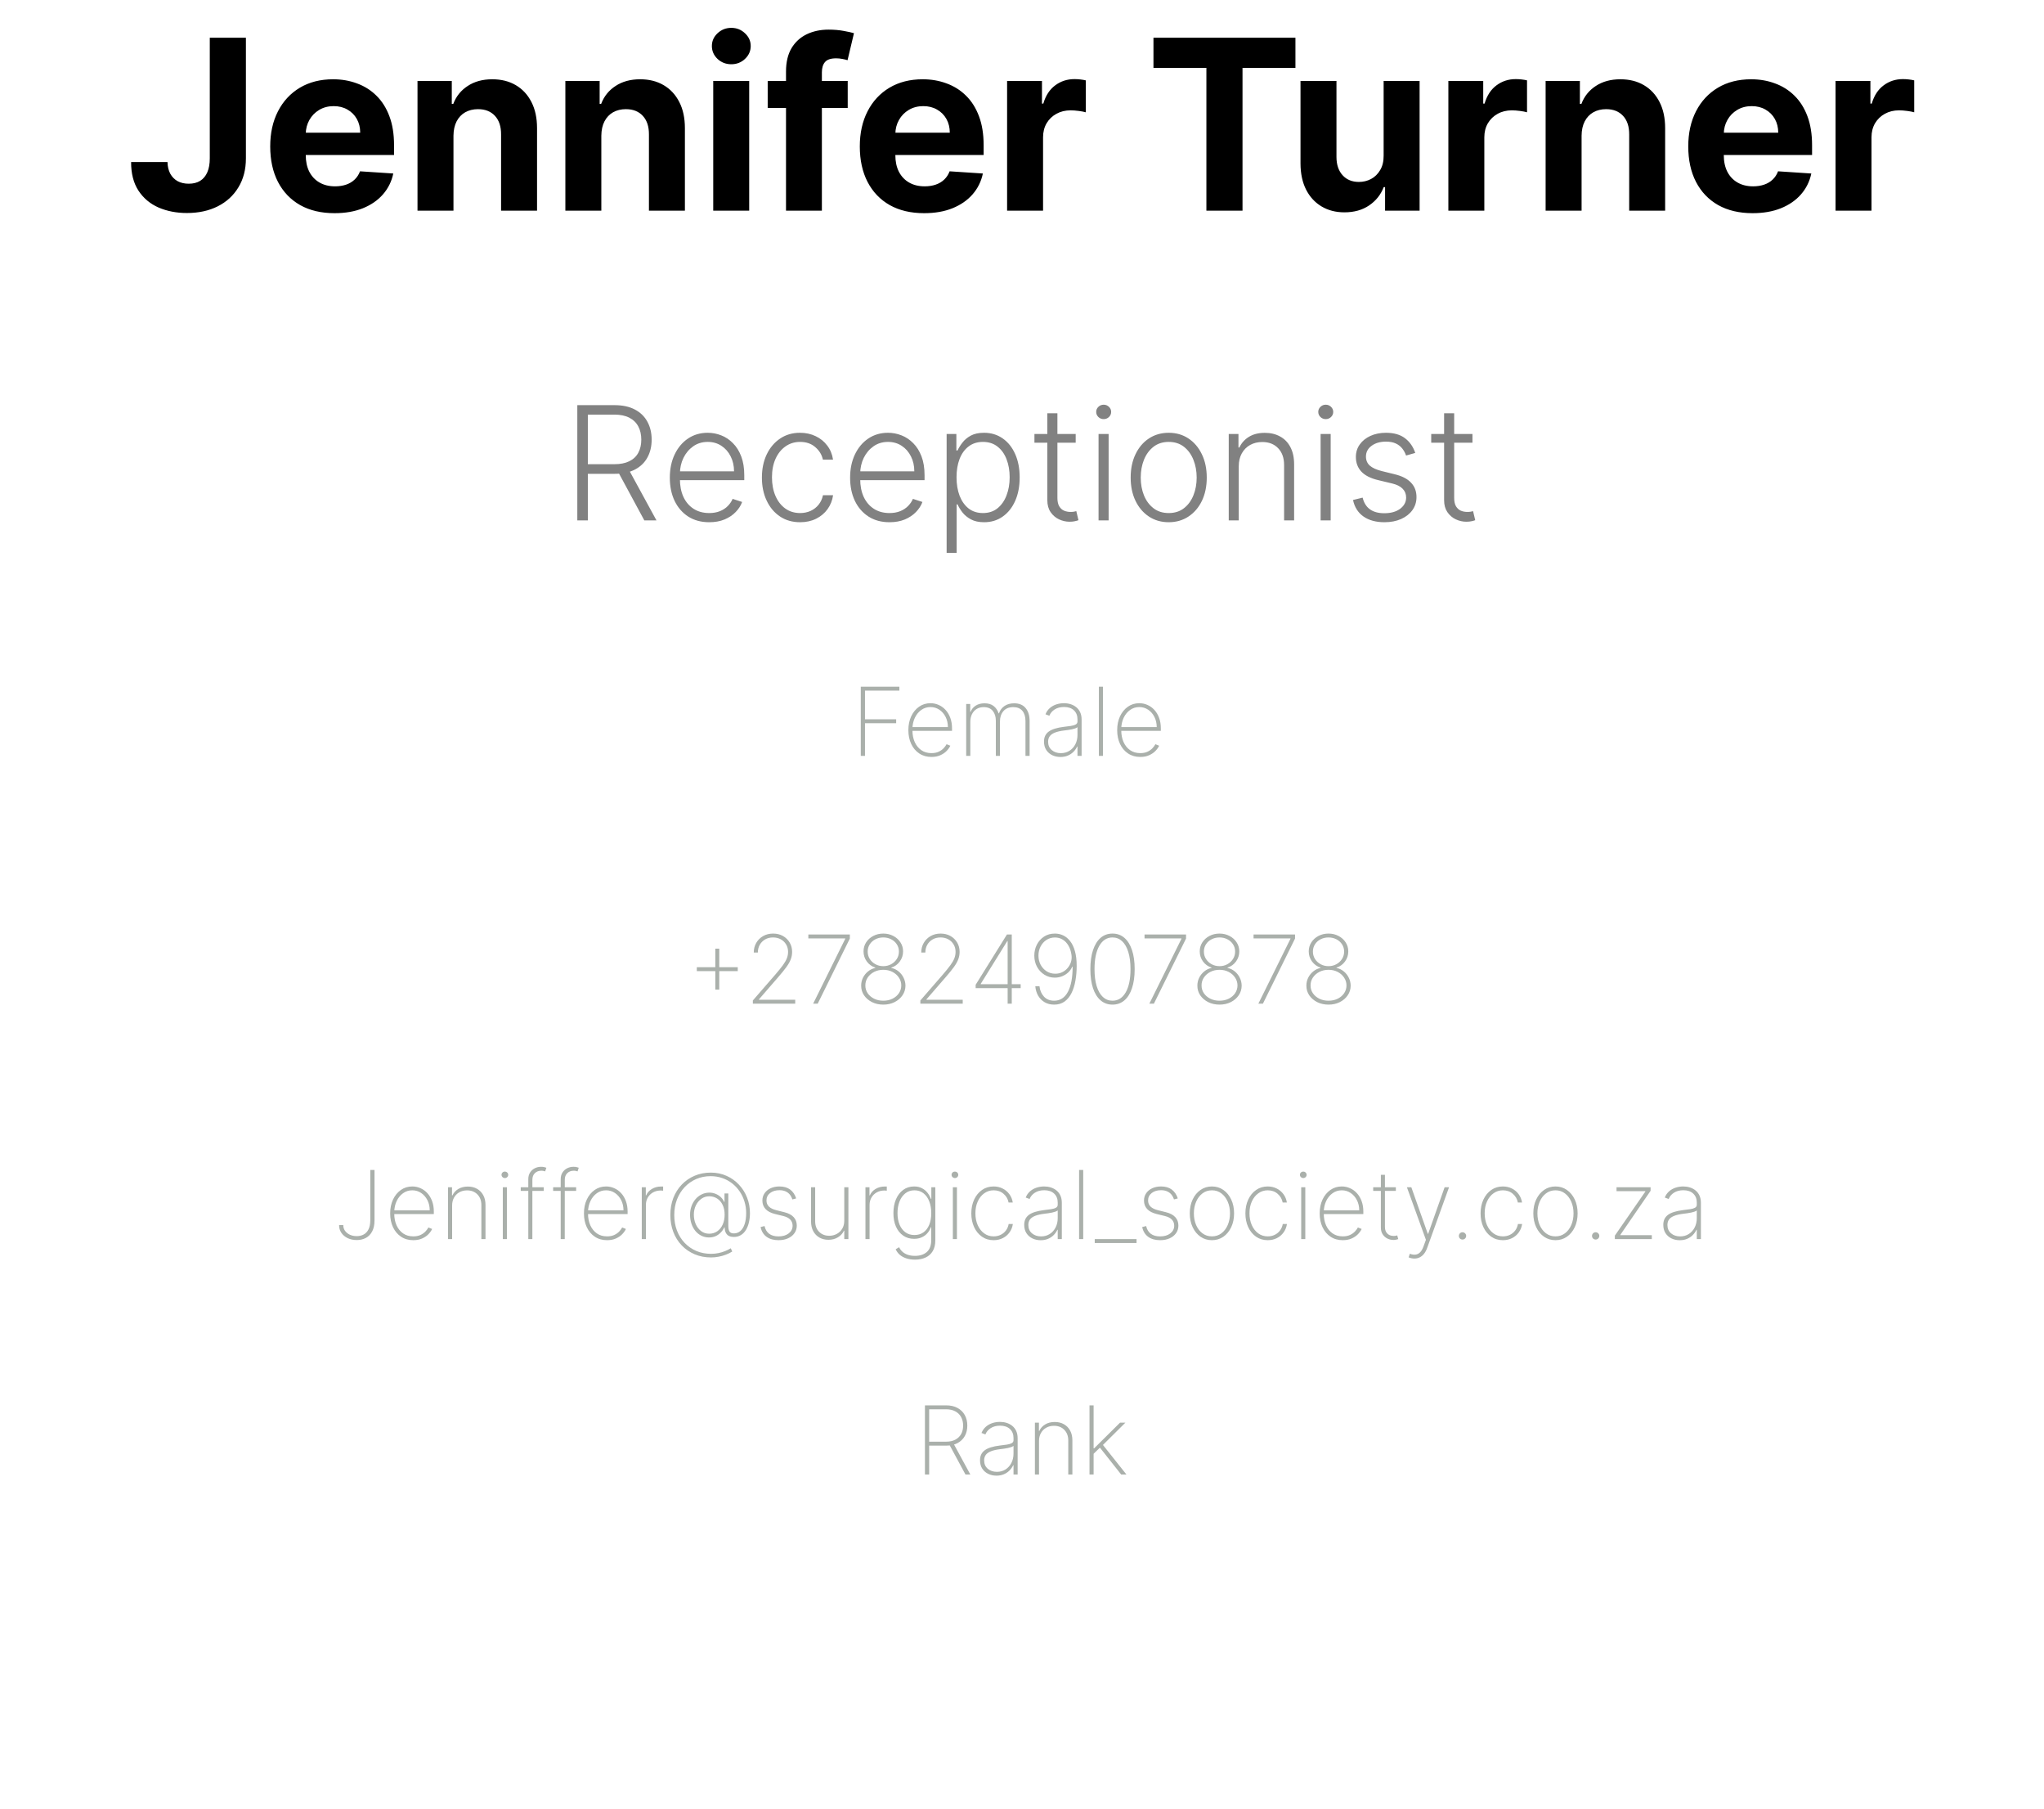<svg width="165" height="146" viewBox="0 0 165 146" fill="none" xmlns="http://www.w3.org/2000/svg">
<path d="M16.935 3.045H19.851V12.775C19.851 13.675 19.649 14.456 19.245 15.119C18.845 15.783 18.288 16.294 17.575 16.652C16.862 17.011 16.033 17.191 15.088 17.191C14.248 17.191 13.485 17.043 12.799 16.748C12.117 16.448 11.577 15.994 11.177 15.385C10.777 14.772 10.58 14.002 10.584 13.075H13.521C13.53 13.443 13.605 13.759 13.746 14.022C13.891 14.281 14.089 14.481 14.339 14.622C14.593 14.758 14.893 14.826 15.238 14.826C15.601 14.826 15.908 14.749 16.158 14.595C16.412 14.436 16.605 14.204 16.737 13.9C16.869 13.595 16.935 13.221 16.935 12.775V3.045ZM27.006 17.204C25.929 17.204 25.002 16.986 24.226 16.55C23.453 16.11 22.858 15.487 22.44 14.683C22.022 13.875 21.813 12.919 21.813 11.815C21.813 10.738 22.022 9.793 22.44 8.98C22.858 8.167 23.446 7.533 24.205 7.079C24.968 6.625 25.863 6.398 26.89 6.398C27.58 6.398 28.223 6.509 28.818 6.732C29.418 6.95 29.94 7.279 30.385 7.72C30.835 8.16 31.185 8.714 31.434 9.382C31.684 10.045 31.809 10.822 31.809 11.713V12.51H22.972V10.711H29.077C29.077 10.293 28.986 9.923 28.804 9.6C28.623 9.278 28.37 9.026 28.048 8.844C27.73 8.658 27.36 8.565 26.937 8.565C26.497 8.565 26.106 8.667 25.765 8.871C25.429 9.071 25.166 9.341 24.975 9.682C24.784 10.018 24.686 10.393 24.682 10.806V12.517C24.682 13.034 24.777 13.482 24.968 13.859C25.163 14.236 25.438 14.527 25.793 14.731C26.147 14.935 26.567 15.038 27.053 15.038C27.376 15.038 27.671 14.992 27.939 14.901C28.207 14.81 28.436 14.674 28.627 14.492C28.818 14.311 28.963 14.088 29.063 13.825L31.748 14.002C31.612 14.647 31.332 15.21 30.91 15.692C30.492 16.169 29.951 16.541 29.288 16.809C28.629 17.073 27.869 17.204 27.006 17.204ZM36.606 10.949V17H33.703V6.534H36.47V8.381H36.592C36.824 7.772 37.212 7.29 37.758 6.936C38.303 6.577 38.964 6.398 39.74 6.398C40.467 6.398 41.101 6.557 41.641 6.875C42.182 7.193 42.602 7.647 42.902 8.238C43.202 8.824 43.352 9.523 43.352 10.336V17H40.449V10.854C40.453 10.213 40.29 9.714 39.958 9.355C39.627 8.992 39.17 8.81 38.589 8.81C38.198 8.81 37.853 8.894 37.553 9.062C37.258 9.23 37.026 9.475 36.858 9.798C36.695 10.116 36.611 10.5 36.606 10.949ZM48.542 10.949V17H45.639V6.534H48.406V8.381H48.528C48.76 7.772 49.148 7.29 49.694 6.936C50.239 6.577 50.9 6.398 51.676 6.398C52.403 6.398 53.037 6.557 53.577 6.875C54.118 7.193 54.538 7.647 54.838 8.238C55.138 8.824 55.288 9.523 55.288 10.336V17H52.385V10.854C52.389 10.213 52.226 9.714 51.894 9.355C51.563 8.992 51.106 8.81 50.525 8.81C50.134 8.81 49.789 8.894 49.489 9.062C49.194 9.23 48.962 9.475 48.794 9.798C48.631 10.116 48.547 10.5 48.542 10.949ZM57.575 17V6.534H60.478V17H57.575ZM59.033 5.185C58.602 5.185 58.232 5.042 57.923 4.756C57.618 4.465 57.466 4.117 57.466 3.713C57.466 3.313 57.618 2.97 57.923 2.684C58.232 2.394 58.602 2.248 59.033 2.248C59.465 2.248 59.833 2.394 60.137 2.684C60.446 2.97 60.601 3.313 60.601 3.713C60.601 4.117 60.446 4.465 60.137 4.756C59.833 5.042 59.465 5.185 59.033 5.185ZM68.431 6.534V8.714H61.972V6.534H68.431ZM63.45 17V5.778C63.45 5.019 63.598 4.39 63.893 3.89C64.193 3.391 64.602 3.016 65.12 2.766C65.638 2.516 66.226 2.391 66.885 2.391C67.33 2.391 67.736 2.425 68.104 2.494C68.477 2.562 68.754 2.623 68.936 2.678L68.418 4.858C68.304 4.822 68.163 4.787 67.995 4.756C67.832 4.724 67.664 4.708 67.491 4.708C67.064 4.708 66.766 4.808 66.598 5.008C66.43 5.203 66.346 5.478 66.346 5.832V17H63.45ZM74.6 17.204C73.523 17.204 72.596 16.986 71.82 16.55C71.047 16.11 70.452 15.487 70.034 14.683C69.616 13.875 69.407 12.919 69.407 11.815C69.407 10.738 69.616 9.793 70.034 8.98C70.452 8.167 71.04 7.533 71.799 7.079C72.562 6.625 73.457 6.398 74.484 6.398C75.174 6.398 75.817 6.509 76.412 6.732C77.011 6.95 77.534 7.279 77.979 7.72C78.429 8.16 78.779 8.714 79.028 9.382C79.278 10.045 79.403 10.822 79.403 11.713V12.51H70.566V10.711H76.671C76.671 10.293 76.58 9.923 76.398 9.6C76.217 9.278 75.965 9.026 75.642 8.844C75.324 8.658 74.954 8.565 74.531 8.565C74.091 8.565 73.7 8.667 73.359 8.871C73.023 9.071 72.76 9.341 72.569 9.682C72.378 10.018 72.281 10.393 72.276 10.806V12.517C72.276 13.034 72.371 13.482 72.562 13.859C72.757 14.236 73.032 14.527 73.387 14.731C73.741 14.935 74.161 15.038 74.647 15.038C74.97 15.038 75.265 14.992 75.533 14.901C75.801 14.81 76.03 14.674 76.221 14.492C76.412 14.311 76.557 14.088 76.657 13.825L79.342 14.002C79.206 14.647 78.926 15.21 78.504 15.692C78.086 16.169 77.545 16.541 76.882 16.809C76.223 17.073 75.463 17.204 74.6 17.204ZM81.297 17V6.534H84.112V8.36H84.221C84.411 7.711 84.731 7.22 85.181 6.888C85.631 6.552 86.149 6.384 86.735 6.384C86.88 6.384 87.037 6.393 87.205 6.411C87.373 6.43 87.521 6.455 87.648 6.486V9.062C87.511 9.021 87.323 8.985 87.082 8.953C86.841 8.921 86.621 8.905 86.421 8.905C85.994 8.905 85.613 8.998 85.277 9.185C84.945 9.366 84.681 9.621 84.486 9.948C84.295 10.275 84.2 10.652 84.2 11.079V17H81.297ZM93.112 5.478V3.045H104.573V5.478H100.301V17H97.385V5.478H93.112ZM111.693 12.544V6.534H114.596V17H111.809V15.099H111.7C111.464 15.712 111.071 16.205 110.522 16.578C109.976 16.95 109.311 17.136 108.525 17.136C107.826 17.136 107.21 16.977 106.679 16.659C106.147 16.341 105.731 15.889 105.432 15.303C105.136 14.717 104.986 14.016 104.982 13.198V6.534H107.885V12.68C107.889 13.298 108.055 13.786 108.382 14.145C108.709 14.504 109.147 14.683 109.697 14.683C110.047 14.683 110.374 14.604 110.678 14.445C110.983 14.281 111.228 14.041 111.414 13.723C111.605 13.405 111.698 13.012 111.693 12.544ZM116.918 17V6.534H119.732V8.36H119.841C120.032 7.711 120.352 7.22 120.802 6.888C121.251 6.552 121.769 6.384 122.355 6.384C122.501 6.384 122.657 6.393 122.825 6.411C122.994 6.43 123.141 6.455 123.268 6.486V9.062C123.132 9.021 122.944 8.985 122.703 8.953C122.462 8.921 122.242 8.905 122.042 8.905C121.615 8.905 121.233 8.998 120.897 9.185C120.566 9.366 120.302 9.621 120.107 9.948C119.916 10.275 119.821 10.652 119.821 11.079V17H116.918ZM127.672 10.949V17H124.769V6.534H127.535V8.381H127.658C127.89 7.772 128.278 7.29 128.823 6.936C129.368 6.577 130.029 6.398 130.806 6.398C131.533 6.398 132.167 6.557 132.707 6.875C133.248 7.193 133.668 7.647 133.968 8.238C134.267 8.824 134.417 9.523 134.417 10.336V17H131.515V10.854C131.519 10.213 131.356 9.714 131.024 9.355C130.692 8.992 130.236 8.81 129.655 8.81C129.264 8.81 128.919 8.894 128.619 9.062C128.324 9.23 128.092 9.475 127.924 9.798C127.76 10.116 127.676 10.5 127.672 10.949ZM141.475 17.204C140.398 17.204 139.471 16.986 138.695 16.55C137.922 16.11 137.327 15.487 136.909 14.683C136.492 13.875 136.283 12.919 136.283 11.815C136.283 10.738 136.492 9.793 136.909 8.98C137.327 8.167 137.916 7.533 138.674 7.079C139.437 6.625 140.332 6.398 141.359 6.398C142.049 6.398 142.692 6.509 143.287 6.732C143.887 6.95 144.409 7.279 144.854 7.72C145.304 8.16 145.654 8.714 145.904 9.382C146.153 10.045 146.278 10.822 146.278 11.713V12.51H137.441V10.711H143.546C143.546 10.293 143.455 9.923 143.273 9.6C143.092 9.278 142.84 9.026 142.517 8.844C142.199 8.658 141.829 8.565 141.407 8.565C140.966 8.565 140.575 8.667 140.235 8.871C139.898 9.071 139.635 9.341 139.444 9.682C139.253 10.018 139.156 10.393 139.151 10.806V12.517C139.151 13.034 139.247 13.482 139.437 13.859C139.633 14.236 139.907 14.527 140.262 14.731C140.616 14.935 141.036 15.038 141.522 15.038C141.845 15.038 142.14 14.992 142.408 14.901C142.676 14.81 142.906 14.674 143.096 14.492C143.287 14.311 143.432 14.088 143.532 13.825L146.217 14.002C146.081 14.647 145.801 15.21 145.379 15.692C144.961 16.169 144.42 16.541 143.757 16.809C143.099 17.073 142.338 17.204 141.475 17.204ZM148.173 17V6.534H150.987V8.36H151.096C151.286 7.711 151.607 7.22 152.056 6.888C152.506 6.552 153.024 6.384 153.61 6.384C153.755 6.384 153.912 6.393 154.08 6.411C154.248 6.43 154.396 6.455 154.523 6.486V9.062C154.387 9.021 154.198 8.985 153.957 8.953C153.717 8.921 153.496 8.905 153.296 8.905C152.869 8.905 152.488 8.998 152.152 9.185C151.82 9.366 151.557 9.621 151.361 9.948C151.171 10.275 151.075 10.652 151.075 11.079V17H148.173Z" fill="black"/>
<path d="M46.603 42V32.697H49.606C50.266 32.697 50.817 32.817 51.26 33.056C51.705 33.292 52.039 33.621 52.264 34.041C52.491 34.459 52.604 34.939 52.604 35.481C52.604 36.024 52.491 36.502 52.264 36.917C52.039 37.332 51.706 37.656 51.264 37.889C50.822 38.122 50.274 38.239 49.62 38.239H47.062V37.462H49.597C50.081 37.462 50.484 37.382 50.805 37.221C51.129 37.061 51.37 36.832 51.528 36.535C51.688 36.239 51.768 35.887 51.768 35.481C51.768 35.076 51.688 34.721 51.528 34.419C51.367 34.113 51.125 33.877 50.801 33.71C50.48 33.543 50.074 33.46 49.583 33.46H47.453V42H46.603ZM50.705 37.803L52.995 42H52.014L49.747 37.803H50.705ZM57.251 42.145C56.6 42.145 56.037 41.994 55.561 41.691C55.086 41.385 54.718 40.963 54.458 40.424C54.2 39.882 54.071 39.258 54.071 38.552C54.071 37.85 54.2 37.226 54.458 36.681C54.718 36.133 55.077 35.704 55.534 35.395C55.994 35.083 56.526 34.927 57.129 34.927C57.507 34.927 57.872 34.997 58.223 35.136C58.575 35.273 58.889 35.483 59.168 35.768C59.45 36.049 59.672 36.405 59.836 36.835C59.999 37.262 60.081 37.768 60.081 38.352V38.752H54.63V38.039H59.254C59.254 37.591 59.163 37.188 58.982 36.831C58.803 36.47 58.553 36.186 58.232 35.977C57.914 35.768 57.546 35.663 57.129 35.663C56.686 35.663 56.297 35.781 55.961 36.017C55.625 36.254 55.361 36.566 55.171 36.953C54.983 37.341 54.888 37.765 54.885 38.225V38.652C54.885 39.206 54.98 39.691 55.171 40.106C55.364 40.518 55.639 40.837 55.993 41.064C56.347 41.291 56.767 41.405 57.251 41.405C57.581 41.405 57.87 41.353 58.119 41.251C58.37 41.148 58.581 41.01 58.75 40.837C58.923 40.661 59.053 40.469 59.141 40.26L59.908 40.51C59.803 40.804 59.628 41.075 59.386 41.323C59.147 41.572 58.847 41.771 58.487 41.923C58.129 42.071 57.718 42.145 57.251 42.145ZM64.588 42.145C63.965 42.145 63.421 41.989 62.958 41.678C62.497 41.366 62.14 40.939 61.886 40.397C61.631 39.854 61.504 39.237 61.504 38.543C61.504 37.844 61.633 37.221 61.89 36.676C62.151 36.131 62.511 35.704 62.971 35.395C63.432 35.083 63.966 34.927 64.575 34.927C65.041 34.927 65.464 35.018 65.842 35.2C66.221 35.379 66.533 35.631 66.778 35.959C67.026 36.282 67.182 36.661 67.246 37.094H66.428C66.343 36.7 66.139 36.364 65.815 36.086C65.494 35.804 65.085 35.663 64.588 35.663C64.143 35.663 63.749 35.784 63.407 36.027C63.065 36.266 62.797 36.6 62.603 37.031C62.413 37.458 62.317 37.953 62.317 38.516C62.317 39.082 62.411 39.583 62.599 40.02C62.786 40.453 63.05 40.792 63.389 41.037C63.731 41.282 64.131 41.405 64.588 41.405C64.897 41.405 65.179 41.347 65.433 41.232C65.691 41.114 65.906 40.948 66.078 40.733C66.254 40.518 66.372 40.262 66.433 39.965H67.25C67.19 40.386 67.04 40.761 66.801 41.092C66.564 41.419 66.257 41.676 65.878 41.864C65.503 42.051 65.073 42.145 64.588 42.145ZM71.804 42.145C71.153 42.145 70.59 41.994 70.114 41.691C69.639 41.385 69.271 40.963 69.01 40.424C68.753 39.882 68.624 39.258 68.624 38.552C68.624 37.85 68.753 37.226 69.01 36.681C69.271 36.133 69.63 35.704 70.087 35.395C70.547 35.083 71.079 34.927 71.681 34.927C72.06 34.927 72.425 34.997 72.776 35.136C73.127 35.273 73.442 35.483 73.721 35.768C74.003 36.049 74.225 36.405 74.389 36.835C74.552 37.262 74.634 37.768 74.634 38.352V38.752H69.183V38.039H73.807C73.807 37.591 73.716 37.188 73.535 36.831C73.356 36.47 73.106 36.186 72.785 35.977C72.467 35.768 72.099 35.663 71.681 35.663C71.239 35.663 70.85 35.781 70.514 36.017C70.178 36.254 69.915 36.566 69.724 36.953C69.536 37.341 69.441 37.765 69.438 38.225V38.652C69.438 39.206 69.533 39.691 69.724 40.106C69.918 40.518 70.192 40.837 70.546 41.064C70.9 41.291 71.32 41.405 71.804 41.405C72.134 41.405 72.423 41.353 72.672 41.251C72.923 41.148 73.134 41.01 73.303 40.837C73.476 40.661 73.606 40.469 73.694 40.26L74.462 40.51C74.356 40.804 74.181 41.075 73.939 41.323C73.7 41.572 73.4 41.771 73.04 41.923C72.682 42.071 72.27 42.145 71.804 42.145ZM76.416 44.617V35.023H77.202V36.354H77.297C77.394 36.145 77.527 35.931 77.697 35.713C77.867 35.492 78.091 35.306 78.369 35.154C78.651 35.003 79.005 34.927 79.432 34.927C80.007 34.927 80.51 35.079 80.94 35.382C81.373 35.681 81.709 36.102 81.949 36.644C82.191 37.183 82.312 37.812 82.312 38.529C82.312 39.25 82.191 39.882 81.949 40.424C81.709 40.966 81.373 41.388 80.94 41.691C80.51 41.994 80.01 42.145 79.441 42.145C79.02 42.145 78.668 42.07 78.383 41.918C78.101 41.767 77.873 41.581 77.697 41.359C77.524 41.135 77.391 40.917 77.297 40.705H77.225V44.617H76.416ZM77.215 38.516C77.215 39.079 77.299 39.579 77.465 40.015C77.635 40.448 77.877 40.789 78.192 41.037C78.51 41.282 78.895 41.405 79.346 41.405C79.809 41.405 80.2 41.278 80.518 41.023C80.839 40.766 81.083 40.419 81.249 39.983C81.419 39.547 81.504 39.058 81.504 38.516C81.504 37.98 81.42 37.497 81.254 37.067C81.09 36.637 80.848 36.296 80.527 36.045C80.206 35.79 79.812 35.663 79.346 35.663C78.892 35.663 78.505 35.786 78.188 36.031C77.87 36.273 77.627 36.61 77.461 37.04C77.297 37.467 77.215 37.959 77.215 38.516ZM86.834 35.023V35.727H83.504V35.023H86.834ZM84.545 33.351H85.358V40.178C85.358 40.469 85.408 40.698 85.508 40.864C85.608 41.028 85.738 41.145 85.898 41.214C86.059 41.281 86.23 41.314 86.412 41.314C86.518 41.314 86.609 41.308 86.684 41.296C86.76 41.281 86.826 41.266 86.884 41.251L87.057 41.982C86.978 42.012 86.881 42.039 86.766 42.064C86.651 42.091 86.509 42.105 86.339 42.105C86.042 42.105 85.756 42.039 85.48 41.909C85.208 41.779 84.984 41.585 84.808 41.328C84.632 41.07 84.545 40.751 84.545 40.369V33.351ZM88.68 42V35.023H89.493V42H88.68ZM89.093 33.824C88.926 33.824 88.784 33.767 88.666 33.655C88.548 33.54 88.489 33.403 88.489 33.242C88.489 33.082 88.548 32.945 88.666 32.833C88.784 32.718 88.926 32.661 89.093 32.661C89.259 32.661 89.402 32.718 89.52 32.833C89.638 32.945 89.697 33.082 89.697 33.242C89.697 33.403 89.638 33.54 89.52 33.655C89.402 33.767 89.259 33.824 89.093 33.824ZM94.343 42.145C93.74 42.145 93.207 41.992 92.744 41.687C92.284 41.381 91.923 40.958 91.663 40.419C91.402 39.877 91.272 39.252 91.272 38.543C91.272 37.828 91.402 37.2 91.663 36.658C91.923 36.113 92.284 35.689 92.744 35.386C93.207 35.08 93.74 34.927 94.343 34.927C94.945 34.927 95.477 35.08 95.937 35.386C96.398 35.692 96.758 36.116 97.018 36.658C97.282 37.2 97.414 37.828 97.414 38.543C97.414 39.252 97.283 39.877 97.023 40.419C96.763 40.958 96.401 41.381 95.937 41.687C95.477 41.992 94.945 42.145 94.343 42.145ZM94.343 41.405C94.827 41.405 95.238 41.275 95.574 41.014C95.91 40.754 96.164 40.407 96.337 39.974C96.513 39.541 96.6 39.064 96.6 38.543C96.6 38.022 96.513 37.544 96.337 37.108C96.164 36.672 95.91 36.322 95.574 36.058C95.238 35.795 94.827 35.663 94.343 35.663C93.861 35.663 93.451 35.795 93.112 36.058C92.776 36.322 92.52 36.672 92.344 37.108C92.171 37.544 92.085 38.022 92.085 38.543C92.085 39.064 92.171 39.541 92.344 39.974C92.52 40.407 92.776 40.754 93.112 41.014C93.448 41.275 93.858 41.405 94.343 41.405ZM99.997 37.639V42H99.189V35.023H99.974V36.117H100.047C100.211 35.76 100.465 35.474 100.81 35.259C101.158 35.041 101.589 34.932 102.1 34.932C102.57 34.932 102.982 35.03 103.336 35.227C103.693 35.421 103.97 35.707 104.167 36.086C104.367 36.464 104.467 36.929 104.467 37.48V42H103.658V37.53C103.658 36.958 103.498 36.505 103.177 36.172C102.859 35.839 102.432 35.672 101.896 35.672C101.529 35.672 101.204 35.751 100.919 35.908C100.635 36.066 100.409 36.293 100.242 36.59C100.079 36.884 99.997 37.233 99.997 37.639ZM106.605 42V35.023H107.418V42H106.605ZM107.019 33.824C106.852 33.824 106.71 33.767 106.592 33.655C106.474 33.54 106.415 33.403 106.415 33.242C106.415 33.082 106.474 32.945 106.592 32.833C106.71 32.718 106.852 32.661 107.019 32.661C107.185 32.661 107.328 32.718 107.446 32.833C107.564 32.945 107.623 33.082 107.623 33.242C107.623 33.403 107.564 33.54 107.446 33.655C107.328 33.767 107.185 33.824 107.019 33.824ZM114.245 36.553L113.504 36.763C113.432 36.553 113.329 36.364 113.195 36.195C113.062 36.025 112.888 35.89 112.673 35.79C112.461 35.691 112.198 35.641 111.883 35.641C111.41 35.641 111.023 35.753 110.72 35.977C110.417 36.201 110.265 36.49 110.265 36.844C110.265 37.144 110.368 37.388 110.574 37.576C110.783 37.76 111.104 37.907 111.537 38.016L112.591 38.275C113.176 38.417 113.613 38.643 113.904 38.952C114.198 39.261 114.345 39.648 114.345 40.115C114.345 40.508 114.236 40.858 114.018 41.164C113.799 41.47 113.495 41.711 113.104 41.886C112.717 42.059 112.267 42.145 111.755 42.145C111.074 42.145 110.512 41.992 110.07 41.687C109.628 41.378 109.345 40.932 109.221 40.351L109.997 40.16C110.097 40.575 110.293 40.889 110.583 41.101C110.877 41.313 111.263 41.419 111.742 41.419C112.278 41.419 112.706 41.299 113.027 41.06C113.348 40.817 113.509 40.515 113.509 40.151C113.509 39.87 113.415 39.633 113.227 39.443C113.039 39.249 112.755 39.106 112.373 39.016L111.233 38.743C110.627 38.598 110.179 38.367 109.888 38.053C109.598 37.738 109.452 37.347 109.452 36.881C109.452 36.496 109.557 36.158 109.766 35.868C109.975 35.574 110.262 35.344 110.629 35.177C110.995 35.011 111.413 34.927 111.883 34.927C112.522 34.927 113.032 35.073 113.413 35.363C113.798 35.651 114.075 36.048 114.245 36.553ZM118.863 35.023V35.727H115.534V35.023H118.863ZM116.574 33.351H117.387V40.178C117.387 40.469 117.437 40.698 117.537 40.864C117.637 41.028 117.767 41.145 117.927 41.214C118.088 41.281 118.259 41.314 118.441 41.314C118.547 41.314 118.638 41.308 118.713 41.296C118.789 41.281 118.856 41.266 118.913 41.251L119.086 41.982C119.007 42.012 118.91 42.039 118.795 42.064C118.68 42.091 118.538 42.105 118.368 42.105C118.071 42.105 117.785 42.039 117.51 41.909C117.237 41.779 117.013 41.585 116.837 41.328C116.662 41.07 116.574 40.751 116.574 40.369V33.351Z" fill="#818181"/>
<path d="M69.486 61V55.418H72.601V55.734H69.826V58.048H72.342V58.364H69.826V61H69.486ZM75.191 61.087C74.813 61.087 74.484 60.994 74.204 60.806C73.924 60.619 73.708 60.363 73.556 60.038C73.403 59.713 73.327 59.342 73.327 58.926C73.327 58.508 73.403 58.136 73.556 57.808C73.71 57.481 73.922 57.223 74.191 57.034C74.46 56.845 74.767 56.751 75.112 56.751C75.346 56.751 75.568 56.798 75.777 56.893C75.988 56.985 76.173 57.12 76.333 57.296C76.495 57.472 76.621 57.685 76.712 57.934C76.804 58.183 76.851 58.463 76.851 58.773V58.98H73.537V58.678H76.518C76.518 58.374 76.456 58.101 76.333 57.858C76.209 57.614 76.041 57.42 75.829 57.277C75.616 57.133 75.377 57.062 75.112 57.062C74.834 57.062 74.586 57.14 74.368 57.296C74.152 57.45 73.98 57.659 73.853 57.923C73.727 58.186 73.662 58.481 73.656 58.806V58.942C73.656 59.291 73.717 59.605 73.839 59.883C73.963 60.159 74.139 60.378 74.368 60.539C74.597 60.699 74.871 60.779 75.191 60.779C75.42 60.779 75.615 60.741 75.777 60.665C75.94 60.587 76.074 60.492 76.177 60.381C76.281 60.27 76.359 60.163 76.412 60.06L76.715 60.182C76.651 60.322 76.552 60.462 76.417 60.602C76.285 60.74 76.116 60.855 75.91 60.948C75.707 61.041 75.467 61.087 75.191 61.087ZM77.995 61V56.814H78.32V57.446H78.353C78.432 57.235 78.57 57.068 78.767 56.944C78.963 56.821 79.199 56.759 79.475 56.759C79.779 56.759 80.023 56.832 80.209 56.977C80.396 57.123 80.53 57.32 80.612 57.569H80.642C80.724 57.323 80.87 57.127 81.081 56.98C81.293 56.833 81.555 56.759 81.866 56.759C82.271 56.759 82.58 56.887 82.792 57.143C83.007 57.398 83.114 57.747 83.114 58.19V61H82.781V58.19C82.781 57.841 82.698 57.567 82.531 57.367C82.364 57.167 82.118 57.067 81.795 57.067C81.45 57.067 81.184 57.175 80.999 57.391C80.814 57.608 80.721 57.883 80.721 58.217V61H80.388V58.168C80.388 57.843 80.307 57.579 80.143 57.375C79.98 57.17 79.734 57.067 79.407 57.067C79.186 57.067 78.994 57.118 78.832 57.22C78.672 57.322 78.548 57.461 78.459 57.639C78.372 57.818 78.328 58.022 78.328 58.253V61H77.995ZM85.603 61.09C85.361 61.09 85.14 61.042 84.938 60.946C84.738 60.849 84.577 60.708 84.456 60.523C84.336 60.338 84.276 60.112 84.276 59.847C84.276 59.673 84.307 59.519 84.368 59.386C84.43 59.254 84.525 59.139 84.654 59.043C84.784 58.947 84.949 58.868 85.15 58.806C85.352 58.742 85.593 58.693 85.873 58.659C86.085 58.633 86.275 58.609 86.442 58.585C86.61 58.56 86.74 58.521 86.835 58.468C86.931 58.415 86.979 58.335 86.979 58.228V58.054C86.979 57.748 86.883 57.506 86.691 57.326C86.498 57.146 86.233 57.056 85.895 57.056C85.595 57.056 85.342 57.123 85.137 57.255C84.933 57.386 84.791 57.555 84.709 57.762L84.396 57.645C84.475 57.445 84.591 57.279 84.742 57.146C84.894 57.014 85.069 56.914 85.265 56.849C85.463 56.784 85.67 56.751 85.886 56.751C86.074 56.751 86.252 56.777 86.421 56.83C86.591 56.883 86.743 56.963 86.876 57.07C87.01 57.177 87.117 57.314 87.195 57.481C87.273 57.647 87.312 57.845 87.312 58.075V61H86.979V60.245H86.955C86.882 60.401 86.782 60.544 86.655 60.673C86.53 60.8 86.378 60.902 86.2 60.978C86.024 61.053 85.825 61.09 85.603 61.09ZM85.636 60.782C85.897 60.782 86.129 60.718 86.331 60.591C86.534 60.462 86.693 60.286 86.808 60.062C86.922 59.839 86.979 59.586 86.979 59.302V58.686C86.938 58.722 86.877 58.755 86.797 58.784C86.719 58.811 86.63 58.836 86.53 58.858C86.431 58.878 86.328 58.896 86.219 58.912C86.112 58.927 86.007 58.94 85.906 58.953C85.6 58.989 85.351 59.046 85.159 59.122C84.968 59.197 84.828 59.295 84.739 59.416C84.652 59.538 84.608 59.685 84.608 59.858C84.608 60.143 84.706 60.369 84.903 60.534C85.099 60.699 85.343 60.782 85.636 60.782ZM89.038 55.418V61H88.706V55.418H89.038ZM92.047 61.087C91.669 61.087 91.341 60.994 91.061 60.806C90.781 60.619 90.565 60.363 90.412 60.038C90.26 59.713 90.183 59.342 90.183 58.926C90.183 58.508 90.26 58.136 90.412 57.808C90.567 57.481 90.778 57.223 91.047 57.034C91.316 56.845 91.623 56.751 91.968 56.751C92.203 56.751 92.424 56.798 92.633 56.893C92.844 56.985 93.029 57.12 93.189 57.296C93.351 57.472 93.477 57.685 93.568 57.934C93.661 58.183 93.707 58.463 93.707 58.773V58.98H90.393V58.678H93.375C93.375 58.374 93.313 58.101 93.189 57.858C93.066 57.614 92.898 57.42 92.685 57.277C92.473 57.133 92.234 57.062 91.968 57.062C91.69 57.062 91.442 57.14 91.224 57.296C91.008 57.45 90.836 57.659 90.709 57.923C90.584 58.186 90.518 58.481 90.513 58.806V58.942C90.513 59.291 90.574 59.605 90.696 59.883C90.819 60.159 90.995 60.378 91.224 60.539C91.453 60.699 91.728 60.779 92.047 60.779C92.276 60.779 92.472 60.741 92.633 60.665C92.797 60.587 92.93 60.492 93.034 60.381C93.138 60.27 93.216 60.163 93.268 60.06L93.571 60.182C93.507 60.322 93.408 60.462 93.274 60.602C93.141 60.74 92.972 60.855 92.767 60.948C92.563 61.041 92.324 61.087 92.047 61.087ZM57.743 79.866V76.56H58.062V79.866H57.743ZM56.249 78.373V78.054H59.555V78.373H56.249ZM60.773 81V80.741L62.58 78.659C62.838 78.361 63.043 78.108 63.194 77.901C63.344 77.694 63.453 77.507 63.518 77.34C63.583 77.172 63.616 76.998 63.616 76.816C63.616 76.589 63.562 76.388 63.455 76.214C63.35 76.038 63.205 75.901 63.022 75.802C62.84 75.704 62.633 75.655 62.401 75.655C62.157 75.655 61.944 75.709 61.76 75.816C61.577 75.923 61.433 76.069 61.329 76.252C61.228 76.436 61.177 76.642 61.177 76.871H60.847C60.847 76.582 60.914 76.322 61.049 76.091C61.183 75.861 61.367 75.678 61.602 75.544C61.838 75.409 62.107 75.342 62.409 75.342C62.705 75.342 62.968 75.406 63.199 75.535C63.43 75.664 63.611 75.841 63.744 76.064C63.877 76.286 63.943 76.537 63.943 76.816C63.943 77.022 63.908 77.22 63.837 77.41C63.768 77.6 63.649 77.811 63.48 78.046C63.311 78.278 63.077 78.565 62.779 78.907L61.264 80.654V80.684H64.194V81H60.773ZM65.64 81L68.232 75.764V75.734H65.253V75.418H68.602V75.745L66.008 81H65.64ZM71.305 81.076C70.967 81.076 70.663 81.009 70.392 80.875C70.122 80.738 69.907 80.555 69.749 80.324C69.593 80.093 69.516 79.834 69.517 79.547C69.516 79.32 69.564 79.107 69.662 78.907C69.762 78.707 69.898 78.537 70.071 78.397C70.243 78.255 70.441 78.161 70.662 78.114V78.089C70.38 78 70.151 77.836 69.973 77.596C69.796 77.356 69.708 77.084 69.708 76.781C69.708 76.51 69.778 76.267 69.918 76.05C70.06 75.832 70.251 75.66 70.493 75.533C70.735 75.406 71.006 75.342 71.305 75.342C71.6 75.342 71.868 75.406 72.109 75.533C72.351 75.658 72.543 75.83 72.684 76.048C72.828 76.264 72.9 76.508 72.9 76.781C72.9 77.083 72.812 77.354 72.635 77.596C72.461 77.836 72.232 78 71.949 78.089V78.114C72.168 78.159 72.364 78.253 72.535 78.394C72.707 78.534 72.843 78.705 72.941 78.907C73.041 79.107 73.091 79.32 73.093 79.547C73.091 79.834 73.011 80.093 72.853 80.324C72.697 80.555 72.484 80.738 72.213 80.875C71.944 81.009 71.641 81.076 71.305 81.076ZM71.305 80.76C71.583 80.76 71.831 80.706 72.049 80.597C72.267 80.488 72.439 80.34 72.564 80.155C72.69 79.968 72.754 79.759 72.755 79.528C72.754 79.294 72.688 79.081 72.559 78.891C72.432 78.7 72.259 78.548 72.041 78.435C71.823 78.323 71.578 78.266 71.305 78.266C71.031 78.266 70.784 78.323 70.564 78.435C70.346 78.548 70.172 78.7 70.043 78.891C69.916 79.081 69.854 79.294 69.855 79.528C69.854 79.759 69.915 79.968 70.041 80.155C70.168 80.34 70.341 80.488 70.559 80.597C70.778 80.706 71.027 80.76 71.305 80.76ZM71.305 77.972C71.54 77.972 71.751 77.919 71.94 77.814C72.131 77.709 72.283 77.567 72.396 77.389C72.508 77.211 72.564 77.013 72.564 76.795C72.564 76.576 72.508 76.382 72.396 76.211C72.285 76.039 72.134 75.903 71.943 75.805C71.754 75.705 71.542 75.655 71.305 75.655C71.067 75.655 70.853 75.705 70.662 75.805C70.471 75.903 70.321 76.039 70.21 76.211C70.099 76.382 70.043 76.576 70.043 76.795C70.043 77.013 70.099 77.211 70.21 77.389C70.322 77.567 70.474 77.709 70.665 77.814C70.856 77.919 71.069 77.972 71.305 77.972ZM74.295 81V80.741L76.102 78.659C76.36 78.361 76.564 78.108 76.715 77.901C76.866 77.694 76.974 77.507 77.039 77.34C77.105 77.172 77.137 76.998 77.137 76.816C77.137 76.589 77.084 76.388 76.976 76.214C76.871 76.038 76.727 75.901 76.543 75.802C76.361 75.704 76.154 75.655 75.922 75.655C75.678 75.655 75.465 75.709 75.281 75.816C75.098 75.923 74.954 76.069 74.851 76.252C74.749 76.436 74.698 76.642 74.698 76.871H74.368C74.368 76.582 74.435 76.322 74.57 76.091C74.704 75.861 74.889 75.678 75.123 75.544C75.359 75.409 75.628 75.342 75.93 75.342C76.226 75.342 76.49 75.406 76.72 75.535C76.951 75.664 77.133 75.841 77.265 76.064C77.398 76.286 77.464 76.537 77.464 76.816C77.464 77.022 77.429 77.22 77.358 77.41C77.289 77.6 77.17 77.811 77.001 78.046C76.832 78.278 76.599 78.565 76.3 78.907L74.785 80.654V80.684H77.715V81H74.295ZM78.758 79.746V79.474L81.284 75.418H81.491V75.944H81.314L79.169 79.4V79.43H82.393V79.746H78.758ZM81.341 81V79.654V79.531V75.418H81.674V81H81.341ZM85.162 75.342C85.396 75.342 85.619 75.392 85.829 75.492C86.04 75.592 86.227 75.746 86.388 75.955C86.552 76.162 86.68 76.431 86.773 76.762C86.867 77.091 86.914 77.487 86.914 77.95C86.914 78.366 86.881 78.762 86.813 79.138C86.748 79.513 86.644 79.846 86.5 80.139C86.356 80.43 86.169 80.658 85.939 80.826C85.708 80.993 85.427 81.076 85.096 81.076C84.808 81.076 84.554 81.014 84.336 80.888C84.118 80.763 83.943 80.589 83.81 80.368C83.679 80.144 83.6 79.886 83.573 79.594H83.911C83.949 79.933 84.071 80.213 84.276 80.433C84.481 80.651 84.755 80.76 85.096 80.76C85.578 80.76 85.947 80.523 86.203 80.049C86.459 79.575 86.587 78.896 86.587 78.013H86.557C86.485 78.187 86.376 78.342 86.233 78.476C86.091 78.609 85.927 78.712 85.74 78.787C85.552 78.861 85.355 78.899 85.148 78.899C84.845 78.899 84.568 78.821 84.317 78.667C84.066 78.513 83.866 78.301 83.717 78.032C83.568 77.763 83.494 77.459 83.494 77.119C83.494 76.799 83.563 76.504 83.701 76.233C83.841 75.962 84.035 75.746 84.284 75.584C84.535 75.421 84.828 75.34 85.162 75.342ZM85.162 75.658C84.906 75.658 84.677 75.723 84.475 75.854C84.275 75.985 84.117 76.161 84.001 76.383C83.886 76.605 83.829 76.85 83.829 77.119C83.829 77.393 83.888 77.641 84.006 77.863C84.126 78.083 84.288 78.258 84.491 78.389C84.697 78.518 84.927 78.582 85.184 78.582C85.383 78.582 85.569 78.543 85.74 78.463C85.91 78.381 86.057 78.269 86.178 78.127C86.302 77.984 86.393 77.821 86.451 77.639C86.509 77.456 86.524 77.264 86.495 77.064C86.455 76.774 86.373 76.524 86.249 76.315C86.127 76.104 85.973 75.942 85.786 75.83C85.601 75.715 85.392 75.658 85.162 75.658ZM89.807 81.076C89.434 81.076 89.114 80.962 88.847 80.733C88.58 80.504 88.375 80.176 88.231 79.749C88.09 79.32 88.019 78.807 88.019 78.209C88.019 77.613 88.091 77.101 88.234 76.672C88.378 76.243 88.582 75.914 88.847 75.685C89.114 75.456 89.434 75.342 89.807 75.342C90.179 75.342 90.498 75.456 90.763 75.685C91.031 75.914 91.236 76.243 91.379 76.672C91.523 77.101 91.595 77.613 91.595 78.209C91.595 78.807 91.523 79.32 91.379 79.749C91.238 80.176 91.033 80.504 90.766 80.733C90.499 80.962 90.179 81.076 89.807 81.076ZM89.807 80.76C90.259 80.76 90.614 80.536 90.872 80.087C91.13 79.636 91.259 79.01 91.259 78.209C91.259 77.675 91.2 77.217 91.082 76.835C90.966 76.454 90.8 76.162 90.584 75.961C90.367 75.757 90.108 75.655 89.807 75.655C89.354 75.655 88.999 75.881 88.741 76.331C88.483 76.782 88.354 77.408 88.354 78.209C88.354 78.743 88.412 79.201 88.528 79.583C88.645 79.963 88.811 80.254 89.027 80.458C89.245 80.659 89.505 80.76 89.807 80.76ZM92.78 81L95.371 75.764V75.734H92.392V75.418H95.742V75.745L93.147 81H92.78ZM98.445 81.076C98.107 81.076 97.803 81.009 97.532 80.875C97.261 80.738 97.047 80.555 96.889 80.324C96.733 80.093 96.655 79.834 96.657 79.547C96.655 79.32 96.704 79.107 96.802 78.907C96.902 78.707 97.038 78.537 97.21 78.397C97.383 78.255 97.58 78.161 97.802 78.114V78.089C97.52 78 97.29 77.836 97.112 77.596C96.936 77.356 96.848 77.084 96.848 76.781C96.848 76.51 96.918 76.267 97.058 76.05C97.2 75.832 97.391 75.66 97.633 75.533C97.875 75.406 98.145 75.342 98.445 75.342C98.74 75.342 99.007 75.406 99.249 75.533C99.491 75.658 99.683 75.83 99.824 76.048C99.968 76.264 100.04 76.508 100.04 76.781C100.04 77.083 99.951 77.354 99.775 77.596C99.601 77.836 99.372 78 99.088 78.089V78.114C99.308 78.159 99.504 78.253 99.674 78.394C99.847 78.534 99.982 78.705 100.08 78.907C100.18 79.107 100.231 79.32 100.233 79.547C100.231 79.834 100.151 80.093 99.993 80.324C99.837 80.555 99.624 80.738 99.353 80.875C99.084 81.009 98.781 81.076 98.445 81.076ZM98.445 80.76C98.723 80.76 98.971 80.706 99.189 80.597C99.407 80.488 99.579 80.34 99.704 80.155C99.83 79.968 99.893 79.759 99.895 79.528C99.893 79.294 99.828 79.081 99.699 78.891C99.572 78.7 99.399 78.548 99.181 78.435C98.963 78.323 98.718 78.266 98.445 78.266C98.171 78.266 97.924 78.323 97.704 78.435C97.486 78.548 97.312 78.7 97.183 78.891C97.056 79.081 96.993 79.294 96.995 79.528C96.993 79.759 97.055 79.968 97.181 80.155C97.308 80.34 97.48 80.488 97.698 80.597C97.918 80.706 98.167 80.76 98.445 80.76ZM98.445 77.972C98.68 77.972 98.891 77.919 99.08 77.814C99.271 77.709 99.423 77.567 99.535 77.389C99.648 77.211 99.704 77.013 99.704 76.795C99.704 76.576 99.648 76.382 99.535 76.211C99.424 76.039 99.274 75.903 99.083 75.805C98.894 75.705 98.681 75.655 98.445 75.655C98.207 75.655 97.993 75.705 97.802 75.805C97.611 75.903 97.46 76.039 97.35 76.211C97.239 76.382 97.183 76.576 97.183 76.795C97.183 77.013 97.239 77.211 97.35 77.389C97.462 77.567 97.614 77.709 97.805 77.814C97.996 77.919 98.209 77.972 98.445 77.972ZM101.579 81L104.171 75.764V75.734H101.192V75.418H104.541V75.745L101.947 81H101.579ZM107.244 81.076C106.906 81.076 106.602 81.009 106.331 80.875C106.061 80.738 105.846 80.555 105.688 80.324C105.532 80.093 105.455 79.834 105.457 79.547C105.455 79.32 105.503 79.107 105.601 78.907C105.701 78.707 105.837 78.537 106.01 78.397C106.182 78.255 106.38 78.161 106.601 78.114V78.089C106.32 78 106.09 77.836 105.912 77.596C105.735 77.356 105.647 77.084 105.647 76.781C105.647 76.51 105.717 76.267 105.857 76.05C105.999 75.832 106.191 75.66 106.432 75.533C106.674 75.406 106.945 75.342 107.244 75.342C107.539 75.342 107.807 75.406 108.048 75.533C108.29 75.658 108.482 75.83 108.624 76.048C108.767 76.264 108.839 76.508 108.839 76.781C108.839 77.083 108.751 77.354 108.574 77.596C108.4 77.836 108.171 78 107.888 78.089V78.114C108.108 78.159 108.303 78.253 108.474 78.394C108.646 78.534 108.782 78.705 108.88 78.907C108.98 79.107 109.031 79.32 109.032 79.547C109.031 79.834 108.951 80.093 108.793 80.324C108.636 80.555 108.423 80.738 108.152 80.875C107.883 81.009 107.581 81.076 107.244 81.076ZM107.244 80.76C107.522 80.76 107.77 80.706 107.989 80.597C108.207 80.488 108.378 80.34 108.504 80.155C108.629 79.968 108.693 79.759 108.694 79.528C108.693 79.294 108.627 79.081 108.498 78.891C108.371 78.7 108.198 78.548 107.98 78.435C107.762 78.323 107.517 78.266 107.244 78.266C106.97 78.266 106.723 78.323 106.503 78.435C106.285 78.548 106.112 78.7 105.983 78.891C105.855 79.081 105.793 79.294 105.794 79.528C105.793 79.759 105.854 79.968 105.98 80.155C106.107 80.34 106.28 80.488 106.498 80.597C106.718 80.706 106.966 80.76 107.244 80.76ZM107.244 77.972C107.479 77.972 107.691 77.919 107.879 77.814C108.07 77.709 108.222 77.567 108.335 77.389C108.447 77.211 108.504 77.013 108.504 76.795C108.504 76.576 108.447 76.382 108.335 76.211C108.224 76.039 108.073 75.903 107.882 75.805C107.693 75.705 107.481 75.655 107.244 75.655C107.006 75.655 106.792 75.705 106.601 75.805C106.41 75.903 106.26 76.039 106.149 76.211C106.038 76.382 105.983 76.576 105.983 76.795C105.983 77.013 106.038 77.211 106.149 77.389C106.261 77.567 106.413 77.709 106.604 77.814C106.795 77.919 107.008 77.972 107.244 77.972ZM29.891 94.418H30.232V98.482C30.232 98.853 30.167 99.155 30.038 99.389C29.911 99.624 29.739 99.797 29.523 99.91C29.309 100.021 29.068 100.076 28.801 100.076C28.528 100.076 28.284 100.025 28.068 99.924C27.853 99.82 27.683 99.677 27.558 99.496C27.433 99.314 27.371 99.104 27.373 98.866H27.711C27.709 99.041 27.755 99.195 27.85 99.329C27.946 99.462 28.077 99.568 28.242 99.646C28.407 99.722 28.594 99.76 28.801 99.76C29.001 99.76 29.183 99.718 29.349 99.632C29.514 99.547 29.645 99.41 29.741 99.223C29.839 99.036 29.889 98.789 29.891 98.482V94.418ZM33.361 100.087C32.983 100.087 32.654 99.994 32.374 99.806C32.094 99.619 31.878 99.363 31.725 99.038C31.573 98.713 31.496 98.342 31.496 97.926C31.496 97.508 31.573 97.135 31.725 96.808C31.88 96.481 32.092 96.223 32.36 96.034C32.629 95.845 32.936 95.751 33.282 95.751C33.516 95.751 33.738 95.798 33.947 95.893C34.157 95.985 34.343 96.12 34.503 96.296C34.664 96.472 34.791 96.685 34.882 96.934C34.974 97.183 35.02 97.463 35.02 97.773V97.98H31.706V97.678H34.688C34.688 97.374 34.626 97.101 34.503 96.858C34.379 96.614 34.211 96.421 33.998 96.277C33.786 96.133 33.547 96.062 33.282 96.062C33.004 96.062 32.756 96.14 32.538 96.296C32.321 96.451 32.15 96.659 32.022 96.923C31.897 97.186 31.832 97.481 31.826 97.806V97.942C31.826 98.291 31.887 98.605 32.009 98.882C32.132 99.159 32.309 99.378 32.538 99.539C32.767 99.699 33.041 99.779 33.361 99.779C33.59 99.779 33.785 99.741 33.947 99.665C34.11 99.587 34.244 99.492 34.347 99.381C34.451 99.27 34.529 99.163 34.582 99.06L34.884 99.182C34.821 99.322 34.722 99.462 34.587 99.602C34.455 99.74 34.285 99.856 34.08 99.948C33.877 100.041 33.637 100.087 33.361 100.087ZM36.498 97.285V100H36.165V95.814H36.489V96.476H36.522C36.62 96.26 36.778 96.086 36.994 95.955C37.21 95.825 37.467 95.759 37.765 95.759C38.047 95.759 38.294 95.819 38.506 95.939C38.721 96.059 38.888 96.23 39.008 96.451C39.13 96.671 39.191 96.934 39.191 97.239V100H38.858V97.253C38.858 96.897 38.752 96.61 38.539 96.394C38.328 96.176 38.049 96.067 37.702 96.067C37.47 96.067 37.263 96.118 37.081 96.22C36.899 96.322 36.757 96.464 36.653 96.648C36.55 96.829 36.498 97.042 36.498 97.285ZM40.589 100V95.814H40.919V100H40.589ZM40.755 95.072C40.682 95.072 40.619 95.047 40.564 94.996C40.511 94.945 40.485 94.883 40.485 94.811C40.485 94.738 40.511 94.676 40.564 94.625C40.617 94.574 40.68 94.549 40.755 94.549C40.828 94.549 40.89 94.574 40.943 94.625C40.998 94.676 41.025 94.738 41.025 94.811C41.025 94.883 40.998 94.945 40.946 94.996C40.893 95.047 40.829 95.072 40.755 95.072ZM43.892 95.814V96.111H42.036V95.814H43.892ZM42.646 100V95.162C42.646 94.951 42.695 94.772 42.791 94.623C42.887 94.474 43.014 94.36 43.17 94.282C43.328 94.204 43.498 94.165 43.679 94.165C43.776 94.165 43.858 94.173 43.925 94.189C43.994 94.204 44.054 94.221 44.105 94.241L44.006 94.535C43.965 94.521 43.919 94.508 43.87 94.497C43.823 94.486 43.767 94.481 43.701 94.481C43.49 94.481 43.317 94.545 43.181 94.674C43.044 94.803 42.976 94.983 42.976 95.214L42.974 100H42.646ZM46.508 95.814V96.111H44.652V95.814H46.508ZM45.262 100V95.162C45.262 94.951 45.31 94.772 45.407 94.623C45.503 94.474 45.629 94.36 45.785 94.282C45.944 94.204 46.114 94.165 46.295 94.165C46.392 94.165 46.473 94.173 46.541 94.189C46.609 94.204 46.669 94.221 46.72 94.241L46.622 94.535C46.581 94.521 46.535 94.508 46.486 94.497C46.439 94.486 46.382 94.481 46.317 94.481C46.106 94.481 45.933 94.545 45.796 94.674C45.66 94.803 45.592 94.983 45.592 95.214L45.589 100H45.262ZM49.003 100.087C48.625 100.087 48.296 99.994 48.016 99.806C47.736 99.619 47.52 99.363 47.368 99.038C47.215 98.713 47.139 98.342 47.139 97.926C47.139 97.508 47.215 97.135 47.368 96.808C47.522 96.481 47.734 96.223 48.003 96.034C48.272 95.845 48.579 95.751 48.924 95.751C49.158 95.751 49.38 95.798 49.589 95.893C49.8 95.985 49.985 96.12 50.145 96.296C50.307 96.472 50.433 96.685 50.524 96.934C50.617 97.183 50.663 97.463 50.663 97.773V97.98H47.349V97.678H50.33C50.33 97.374 50.269 97.101 50.145 96.858C50.021 96.614 49.853 96.421 49.641 96.277C49.428 96.133 49.189 96.062 48.924 96.062C48.646 96.062 48.398 96.14 48.18 96.296C47.964 96.451 47.792 96.659 47.665 96.923C47.539 97.186 47.474 97.481 47.468 97.806V97.942C47.468 98.291 47.529 98.605 47.651 98.882C47.775 99.159 47.951 99.378 48.18 99.539C48.409 99.699 48.683 99.779 49.003 99.779C49.232 99.779 49.427 99.741 49.589 99.665C49.752 99.587 49.886 99.492 49.99 99.381C50.093 99.27 50.171 99.163 50.224 99.06L50.526 99.182C50.463 99.322 50.364 99.462 50.229 99.602C50.097 99.74 49.928 99.856 49.722 99.948C49.519 100.041 49.279 100.087 49.003 100.087ZM51.807 100V95.814H52.132V96.468H52.162C52.253 96.253 52.406 96.082 52.622 95.953C52.839 95.822 53.085 95.756 53.361 95.756C53.39 95.756 53.419 95.756 53.448 95.756C53.477 95.756 53.505 95.757 53.53 95.759V96.094C53.508 96.093 53.482 96.09 53.451 96.086C53.422 96.081 53.386 96.078 53.342 96.078C53.109 96.078 52.902 96.128 52.721 96.228C52.541 96.328 52.399 96.466 52.295 96.642C52.192 96.817 52.14 97.016 52.14 97.242V100H51.807ZM57.4 101.48C56.92 101.48 56.479 101.395 56.078 101.224C55.676 101.055 55.328 100.817 55.034 100.51C54.739 100.203 54.512 99.84 54.352 99.422C54.193 99.004 54.113 98.546 54.113 98.049C54.113 97.554 54.193 97.099 54.352 96.683C54.514 96.267 54.741 95.906 55.034 95.601C55.328 95.294 55.674 95.056 56.072 94.887C56.47 94.718 56.904 94.633 57.375 94.633C57.84 94.633 58.265 94.721 58.651 94.895C59.038 95.068 59.372 95.306 59.654 95.609C59.937 95.911 60.155 96.259 60.308 96.653C60.462 97.046 60.539 97.463 60.539 97.904C60.539 98.157 60.513 98.398 60.46 98.629C60.409 98.86 60.33 99.065 60.223 99.245C60.118 99.425 59.982 99.567 59.817 99.67C59.654 99.774 59.458 99.826 59.231 99.826C59.093 99.826 58.969 99.801 58.86 99.752C58.751 99.703 58.665 99.622 58.602 99.509C58.538 99.397 58.502 99.245 58.495 99.054H58.468C58.395 99.21 58.298 99.35 58.176 99.474C58.056 99.597 57.916 99.695 57.754 99.766C57.592 99.835 57.412 99.868 57.214 99.867C56.992 99.863 56.789 99.814 56.604 99.719C56.418 99.625 56.258 99.495 56.124 99.329C55.991 99.162 55.888 98.969 55.813 98.749C55.741 98.527 55.704 98.29 55.704 98.038C55.704 97.789 55.742 97.558 55.819 97.345C55.897 97.131 56.004 96.943 56.14 96.781C56.279 96.62 56.439 96.492 56.623 96.4C56.806 96.307 57.003 96.257 57.214 96.25C57.403 96.244 57.579 96.273 57.743 96.337C57.907 96.399 58.05 96.487 58.174 96.601C58.297 96.716 58.392 96.848 58.457 96.999H58.484V96.315H58.792V98.902C58.792 99.131 58.825 99.294 58.89 99.392C58.958 99.49 59.073 99.539 59.236 99.539C59.446 99.539 59.624 99.473 59.773 99.34C59.922 99.208 60.036 99.019 60.114 98.773C60.194 98.528 60.234 98.237 60.234 97.899C60.234 97.579 60.189 97.271 60.098 96.975C60.009 96.678 59.88 96.406 59.711 96.157C59.544 95.908 59.342 95.691 59.106 95.506C58.87 95.32 58.604 95.177 58.31 95.075C58.017 94.972 57.702 94.92 57.364 94.92C56.943 94.92 56.553 94.998 56.195 95.154C55.839 95.31 55.528 95.529 55.263 95.811C54.999 96.093 54.794 96.424 54.647 96.806C54.501 97.187 54.429 97.604 54.429 98.057C54.429 98.509 54.501 98.927 54.647 99.31C54.794 99.692 55 100.023 55.266 100.303C55.533 100.584 55.848 100.802 56.211 100.957C56.575 101.111 56.974 101.188 57.408 101.188C57.608 101.188 57.804 101.168 57.996 101.128C58.189 101.088 58.37 101.034 58.539 100.965C58.708 100.898 58.858 100.822 58.989 100.739L59.111 101C58.959 101.098 58.788 101.183 58.599 101.254C58.412 101.326 58.215 101.382 58.01 101.42C57.806 101.46 57.603 101.48 57.4 101.48ZM57.244 99.564C57.493 99.564 57.711 99.499 57.898 99.37C58.086 99.24 58.232 99.059 58.337 98.828C58.443 98.597 58.495 98.33 58.495 98.027C58.495 97.723 58.442 97.461 58.334 97.239C58.227 97.017 58.08 96.847 57.893 96.727C57.706 96.605 57.492 96.544 57.252 96.544C57.016 96.544 56.804 96.611 56.615 96.746C56.427 96.88 56.279 97.06 56.17 97.285C56.063 97.509 56.01 97.756 56.01 98.027C56.01 98.305 56.061 98.561 56.165 98.795C56.269 99.028 56.413 99.214 56.598 99.354C56.784 99.494 56.999 99.564 57.244 99.564ZM64.271 96.716L63.963 96.797C63.914 96.645 63.844 96.513 63.753 96.402C63.663 96.291 63.548 96.206 63.41 96.146C63.274 96.084 63.11 96.053 62.919 96.053C62.612 96.053 62.361 96.13 62.164 96.282C61.97 96.435 61.873 96.634 61.873 96.879C61.873 97.079 61.939 97.245 62.072 97.375C62.204 97.504 62.407 97.603 62.679 97.67L63.323 97.831C63.653 97.912 63.902 98.045 64.07 98.228C64.237 98.41 64.32 98.636 64.32 98.907C64.32 99.138 64.258 99.342 64.132 99.52C64.007 99.698 63.833 99.837 63.612 99.937C63.392 100.037 63.136 100.087 62.843 100.087C62.452 100.087 62.132 99.996 61.881 99.815C61.63 99.631 61.469 99.369 61.398 99.027L61.717 98.945C61.777 99.218 61.902 99.426 62.091 99.569C62.282 99.711 62.531 99.782 62.84 99.782C63.182 99.782 63.457 99.701 63.666 99.539C63.877 99.378 63.982 99.171 63.982 98.918C63.982 98.725 63.92 98.563 63.797 98.43C63.673 98.297 63.486 98.2 63.236 98.138L62.568 97.975C62.226 97.891 61.97 97.758 61.799 97.574C61.628 97.389 61.543 97.161 61.543 96.89C61.543 96.665 61.602 96.467 61.72 96.296C61.838 96.125 62.001 95.992 62.208 95.895C62.415 95.799 62.652 95.751 62.919 95.751C63.274 95.751 63.563 95.835 63.786 96.002C64.01 96.169 64.171 96.407 64.271 96.716ZM68.153 98.515V95.814H68.486V100H68.153V99.321H68.126C68.028 99.538 67.869 99.714 67.649 99.85C67.431 99.986 67.173 100.055 66.875 100.055C66.6 100.055 66.358 99.995 66.147 99.875C65.936 99.755 65.771 99.585 65.651 99.365C65.531 99.143 65.471 98.88 65.471 98.575V95.814H65.804V98.561C65.804 98.91 65.909 99.192 66.12 99.409C66.332 99.623 66.607 99.73 66.943 99.73C67.161 99.73 67.362 99.681 67.545 99.583C67.729 99.485 67.876 99.345 67.987 99.163C68.098 98.98 68.153 98.763 68.153 98.515ZM69.863 100V95.814H70.188V96.468H70.218C70.308 96.253 70.462 96.082 70.678 95.953C70.894 95.822 71.141 95.756 71.417 95.756C71.446 95.756 71.475 95.756 71.504 95.756C71.533 95.756 71.56 95.757 71.586 95.759V96.094C71.564 96.093 71.538 96.09 71.507 96.086C71.478 96.081 71.441 96.078 71.398 96.078C71.165 96.078 70.958 96.128 70.776 96.228C70.596 96.328 70.455 96.466 70.351 96.642C70.248 96.817 70.196 97.016 70.196 97.242V100H69.863ZM73.862 101.657C73.602 101.657 73.368 101.623 73.161 101.554C72.954 101.486 72.778 101.39 72.632 101.265C72.489 101.139 72.379 100.99 72.303 100.818L72.581 100.654C72.642 100.789 72.731 100.908 72.845 101.014C72.959 101.119 73.101 101.202 73.27 101.262C73.441 101.322 73.638 101.352 73.862 101.352C74.265 101.352 74.584 101.247 74.818 101.038C75.054 100.831 75.172 100.513 75.172 100.084V99.043H75.14C75.076 99.225 74.982 99.387 74.856 99.528C74.733 99.668 74.581 99.778 74.401 99.858C74.221 99.938 74.017 99.978 73.788 99.978C73.457 99.978 73.166 99.893 72.916 99.722C72.665 99.551 72.47 99.311 72.33 99.002C72.19 98.692 72.12 98.326 72.12 97.907C72.12 97.487 72.188 97.115 72.324 96.792C72.463 96.467 72.657 96.213 72.908 96.029C73.158 95.844 73.453 95.751 73.791 95.751C74.032 95.751 74.241 95.797 74.418 95.89C74.596 95.981 74.745 96.102 74.865 96.252C74.984 96.403 75.077 96.569 75.142 96.749H75.181V95.814H75.502V100.098C75.502 100.447 75.433 100.737 75.295 100.968C75.159 101.198 74.967 101.371 74.72 101.485C74.475 101.6 74.189 101.657 73.862 101.657ZM73.818 99.67C74.098 99.67 74.338 99.599 74.54 99.458C74.744 99.314 74.9 99.111 75.009 98.847C75.12 98.582 75.175 98.267 75.175 97.904C75.175 97.552 75.122 97.236 75.014 96.958C74.907 96.68 74.752 96.461 74.548 96.302C74.345 96.142 74.101 96.062 73.818 96.062C73.529 96.062 73.283 96.143 73.079 96.307C72.876 96.469 72.72 96.689 72.611 96.966C72.503 97.245 72.45 97.557 72.45 97.904C72.45 98.253 72.504 98.56 72.613 98.825C72.722 99.089 72.879 99.296 73.082 99.447C73.286 99.596 73.531 99.67 73.818 99.67ZM76.918 100V95.814H77.247V100H76.918ZM77.084 95.072C77.011 95.072 76.948 95.047 76.893 94.996C76.84 94.945 76.814 94.883 76.814 94.811C76.814 94.738 76.84 94.676 76.893 94.625C76.946 94.574 77.009 94.549 77.084 94.549C77.156 94.549 77.219 94.574 77.272 94.625C77.326 94.676 77.354 94.738 77.354 94.811C77.354 94.883 77.327 94.945 77.275 94.996C77.222 95.047 77.158 95.072 77.084 95.072ZM80.21 100.087C79.854 100.087 79.54 99.994 79.27 99.806C78.999 99.618 78.787 99.359 78.635 99.032C78.484 98.705 78.408 98.335 78.408 97.92C78.408 97.506 78.485 97.135 78.637 96.808C78.79 96.481 79.002 96.223 79.272 96.034C79.543 95.845 79.855 95.751 80.207 95.751C80.472 95.751 80.714 95.805 80.932 95.915C81.152 96.023 81.334 96.175 81.477 96.37C81.623 96.564 81.715 96.789 81.755 97.046H81.417C81.363 96.762 81.227 96.528 81.008 96.342C80.792 96.155 80.526 96.062 80.21 96.062C79.927 96.062 79.674 96.142 79.452 96.302C79.231 96.46 79.056 96.678 78.929 96.958C78.802 97.236 78.738 97.555 78.738 97.915C78.738 98.269 78.8 98.587 78.924 98.869C79.047 99.149 79.22 99.37 79.441 99.534C79.663 99.698 79.919 99.779 80.21 99.779C80.415 99.779 80.602 99.738 80.771 99.657C80.942 99.575 81.085 99.459 81.199 99.308C81.314 99.157 81.389 98.981 81.425 98.779H81.763C81.724 99.037 81.633 99.264 81.491 99.46C81.349 99.657 81.168 99.81 80.948 99.921C80.729 100.032 80.483 100.087 80.21 100.087ZM84.007 100.09C83.765 100.09 83.543 100.042 83.341 99.945C83.142 99.849 82.981 99.708 82.859 99.523C82.739 99.338 82.679 99.112 82.679 98.847C82.679 98.673 82.71 98.519 82.772 98.386C82.834 98.254 82.929 98.139 83.058 98.043C83.187 97.947 83.352 97.868 83.554 97.806C83.756 97.742 83.996 97.693 84.276 97.659C84.489 97.633 84.679 97.609 84.846 97.585C85.013 97.56 85.144 97.521 85.238 97.468C85.335 97.415 85.383 97.335 85.383 97.228V97.054C85.383 96.749 85.287 96.506 85.094 96.326C84.901 96.146 84.636 96.056 84.298 96.056C83.998 96.056 83.746 96.123 83.54 96.255C83.337 96.386 83.194 96.555 83.113 96.762L82.799 96.645C82.879 96.445 82.994 96.279 83.145 96.146C83.298 96.013 83.472 95.915 83.669 95.849C83.867 95.784 84.074 95.751 84.29 95.751C84.477 95.751 84.655 95.777 84.824 95.83C84.995 95.883 85.147 95.963 85.279 96.07C85.414 96.177 85.52 96.314 85.598 96.481C85.676 96.647 85.715 96.845 85.715 97.076V100H85.383V99.245H85.358C85.286 99.401 85.186 99.544 85.059 99.673C84.933 99.8 84.781 99.902 84.603 99.978C84.427 100.053 84.228 100.09 84.007 100.09ZM84.039 99.782C84.301 99.782 84.532 99.718 84.734 99.591C84.938 99.462 85.097 99.286 85.211 99.062C85.326 98.839 85.383 98.585 85.383 98.302V97.686C85.341 97.722 85.28 97.755 85.2 97.784C85.122 97.811 85.033 97.836 84.933 97.858C84.835 97.878 84.731 97.896 84.623 97.912C84.515 97.927 84.411 97.94 84.309 97.953C84.004 97.99 83.755 98.046 83.562 98.122C83.371 98.197 83.232 98.295 83.142 98.416C83.055 98.538 83.012 98.685 83.012 98.858C83.012 99.143 83.11 99.369 83.306 99.534C83.502 99.699 83.747 99.782 84.039 99.782ZM87.442 94.418V100H87.109V94.418H87.442ZM91.746 100V100.316H88.372V100H91.746ZM95.076 96.716L94.768 96.797C94.719 96.645 94.649 96.513 94.558 96.402C94.467 96.291 94.353 96.206 94.215 96.146C94.079 96.084 93.915 96.053 93.724 96.053C93.417 96.053 93.165 96.13 92.969 96.282C92.775 96.435 92.678 96.634 92.678 96.879C92.678 97.079 92.744 97.245 92.877 97.375C93.009 97.504 93.212 97.603 93.484 97.67L94.128 97.831C94.458 97.912 94.707 98.045 94.874 98.228C95.042 98.41 95.125 98.636 95.125 98.907C95.125 99.138 95.062 99.342 94.937 99.52C94.812 99.698 94.638 99.837 94.417 99.937C94.197 100.037 93.941 100.087 93.648 100.087C93.257 100.087 92.937 99.996 92.686 99.815C92.435 99.631 92.274 99.369 92.203 99.027L92.522 98.945C92.582 99.218 92.707 99.426 92.896 99.569C93.087 99.711 93.336 99.782 93.645 99.782C93.987 99.782 94.262 99.701 94.471 99.539C94.682 99.378 94.787 99.171 94.787 98.918C94.787 98.725 94.725 98.563 94.602 98.43C94.478 98.297 94.291 98.2 94.04 98.138L93.373 97.975C93.031 97.891 92.775 97.758 92.604 97.574C92.433 97.389 92.348 97.161 92.348 96.89C92.348 96.665 92.407 96.467 92.525 96.296C92.643 96.125 92.806 95.992 93.013 95.895C93.22 95.799 93.457 95.751 93.724 95.751C94.079 95.751 94.368 95.835 94.591 96.002C94.814 96.169 94.976 96.407 95.076 96.716ZM97.832 100.087C97.487 100.087 97.18 99.995 96.911 99.809C96.642 99.622 96.43 99.365 96.276 99.038C96.122 98.711 96.044 98.338 96.044 97.92C96.044 97.501 96.122 97.128 96.276 96.803C96.43 96.476 96.642 96.219 96.911 96.032C97.18 95.844 97.487 95.751 97.832 95.751C98.177 95.751 98.485 95.844 98.754 96.032C99.022 96.219 99.234 96.476 99.388 96.803C99.543 97.13 99.62 97.502 99.62 97.92C99.62 98.338 99.543 98.711 99.388 99.038C99.234 99.365 99.022 99.622 98.754 99.809C98.485 99.995 98.177 100.087 97.832 100.087ZM97.832 99.779C98.125 99.779 98.38 99.697 98.598 99.531C98.818 99.366 98.988 99.142 99.108 98.861C99.23 98.579 99.29 98.266 99.29 97.92C99.29 97.575 99.23 97.263 99.108 96.983C98.986 96.701 98.816 96.478 98.598 96.312C98.38 96.145 98.125 96.062 97.832 96.062C97.54 96.062 97.284 96.145 97.066 96.312C96.848 96.478 96.678 96.701 96.557 96.983C96.435 97.263 96.374 97.575 96.374 97.92C96.374 98.266 96.434 98.579 96.554 98.861C96.676 99.142 96.846 99.366 97.064 99.531C97.284 99.697 97.54 99.779 97.832 99.779ZM102.335 100.087C101.979 100.087 101.666 99.994 101.395 99.806C101.124 99.618 100.913 99.359 100.76 99.032C100.609 98.705 100.534 98.335 100.534 97.92C100.534 97.506 100.61 97.135 100.763 96.808C100.916 96.481 101.127 96.223 101.398 96.034C101.669 95.845 101.98 95.751 102.333 95.751C102.598 95.751 102.84 95.805 103.058 95.915C103.278 96.023 103.459 96.175 103.603 96.37C103.748 96.564 103.841 96.789 103.881 97.046H103.543C103.488 96.762 103.352 96.528 103.134 96.342C102.918 96.155 102.652 96.062 102.335 96.062C102.052 96.062 101.799 96.142 101.578 96.302C101.356 96.46 101.182 96.678 101.055 96.958C100.927 97.236 100.864 97.555 100.864 97.915C100.864 98.269 100.925 98.587 101.049 98.869C101.173 99.149 101.345 99.37 101.567 99.534C101.789 99.698 102.045 99.779 102.335 99.779C102.541 99.779 102.728 99.738 102.897 99.657C103.068 99.575 103.21 99.459 103.325 99.308C103.439 99.157 103.515 98.981 103.551 98.779H103.889C103.849 99.037 103.758 99.264 103.616 99.46C103.475 99.657 103.294 99.81 103.074 99.921C102.854 100.032 102.608 100.087 102.335 100.087ZM105.039 100V95.814H105.369V100H105.039ZM105.205 95.072C105.133 95.072 105.069 95.047 105.015 94.996C104.962 94.945 104.936 94.883 104.936 94.811C104.936 94.738 104.962 94.676 105.015 94.625C105.067 94.574 105.131 94.549 105.205 94.549C105.278 94.549 105.341 94.574 105.393 94.625C105.448 94.676 105.475 94.738 105.475 94.811C105.475 94.883 105.449 94.945 105.396 94.996C105.344 95.047 105.28 95.072 105.205 95.072ZM108.394 100.087C108.016 100.087 107.687 99.994 107.408 99.806C107.128 99.619 106.912 99.363 106.759 99.038C106.606 98.713 106.53 98.342 106.53 97.926C106.53 97.508 106.606 97.135 106.759 96.808C106.913 96.481 107.125 96.223 107.394 96.034C107.663 95.845 107.97 95.751 108.315 95.751C108.55 95.751 108.771 95.798 108.98 95.893C109.191 95.985 109.376 96.12 109.536 96.296C109.698 96.472 109.824 96.685 109.915 96.934C110.008 97.183 110.054 97.463 110.054 97.773V97.98H106.74V97.678H109.722C109.722 97.374 109.66 97.101 109.536 96.858C109.413 96.614 109.245 96.421 109.032 96.277C108.819 96.133 108.581 96.062 108.315 96.062C108.037 96.062 107.789 96.14 107.571 96.296C107.355 96.451 107.183 96.659 107.056 96.923C106.931 97.186 106.865 97.481 106.86 97.806V97.942C106.86 98.291 106.921 98.605 107.042 98.882C107.166 99.159 107.342 99.378 107.571 99.539C107.8 99.699 108.074 99.779 108.394 99.779C108.623 99.779 108.819 99.741 108.98 99.665C109.144 99.587 109.277 99.492 109.381 99.381C109.484 99.27 109.563 99.163 109.615 99.06L109.918 99.182C109.854 99.322 109.755 99.462 109.621 99.602C109.488 99.74 109.319 99.856 109.114 99.948C108.91 100.041 108.67 100.087 108.394 100.087ZM112.679 95.814V96.111H110.85V95.814H112.679ZM111.469 94.811H111.798V99.011C111.798 99.181 111.831 99.321 111.897 99.43C111.964 99.538 112.051 99.618 112.158 99.67C112.267 99.721 112.383 99.746 112.507 99.746C112.567 99.746 112.619 99.742 112.662 99.733C112.708 99.724 112.751 99.712 112.79 99.698L112.872 100C112.821 100.018 112.765 100.034 112.703 100.046C112.641 100.061 112.569 100.068 112.485 100.068C112.311 100.068 112.145 100.029 111.989 99.951C111.835 99.873 111.709 99.759 111.613 99.61C111.517 99.461 111.469 99.281 111.469 99.071V94.811ZM114.179 101.57C114.096 101.57 114.013 101.561 113.931 101.543C113.849 101.524 113.776 101.501 113.71 101.472L113.808 101.18C113.979 101.246 114.134 101.269 114.272 101.251C114.412 101.233 114.535 101.169 114.642 101.06C114.75 100.951 114.841 100.791 114.915 100.581L115.106 100.057L113.571 95.814H113.928L115.258 99.572H115.286L116.616 95.814H116.973L115.207 100.711C115.139 100.9 115.055 101.058 114.953 101.186C114.851 101.313 114.735 101.408 114.604 101.472C114.475 101.537 114.334 101.57 114.179 101.57ZM118.06 100.035C117.978 100.035 117.909 100.007 117.85 99.951C117.794 99.893 117.766 99.823 117.766 99.741C117.766 99.661 117.794 99.592 117.85 99.534C117.909 99.476 117.978 99.447 118.06 99.447C118.14 99.447 118.209 99.476 118.267 99.534C118.326 99.592 118.355 99.661 118.355 99.741C118.355 99.796 118.341 99.846 118.314 99.891C118.288 99.935 118.253 99.97 118.207 99.997C118.164 100.023 118.115 100.035 118.06 100.035ZM121.321 100.087C120.964 100.087 120.651 99.994 120.38 99.806C120.11 99.618 119.898 99.359 119.745 99.032C119.594 98.705 119.519 98.335 119.519 97.92C119.519 97.506 119.595 97.135 119.748 96.808C119.901 96.481 120.112 96.223 120.383 96.034C120.654 95.845 120.965 95.751 121.318 95.751C121.583 95.751 121.825 95.805 122.043 95.915C122.263 96.023 122.444 96.175 122.588 96.37C122.733 96.564 122.826 96.789 122.866 97.046H122.528C122.474 96.762 122.337 96.528 122.119 96.342C121.903 96.155 121.637 96.062 121.321 96.062C121.037 96.062 120.785 96.142 120.563 96.302C120.341 96.46 120.167 96.678 120.04 96.958C119.912 97.236 119.849 97.555 119.849 97.915C119.849 98.269 119.911 98.587 120.034 98.869C120.158 99.149 120.33 99.37 120.552 99.534C120.774 99.698 121.03 99.779 121.321 99.779C121.526 99.779 121.713 99.738 121.882 99.657C122.053 99.575 122.196 99.459 122.31 99.308C122.424 99.157 122.5 98.981 122.536 98.779H122.874C122.834 99.037 122.743 99.264 122.602 99.46C122.46 99.657 122.279 99.81 122.059 99.921C121.839 100.032 121.593 100.087 121.321 100.087ZM125.564 100.087C125.219 100.087 124.912 99.995 124.643 99.809C124.374 99.622 124.162 99.365 124.008 99.038C123.854 98.711 123.776 98.338 123.776 97.92C123.776 97.501 123.854 97.128 124.008 96.803C124.162 96.476 124.374 96.219 124.643 96.032C124.912 95.844 125.219 95.751 125.564 95.751C125.909 95.751 126.217 95.844 126.485 96.032C126.754 96.219 126.966 96.476 127.12 96.803C127.275 97.13 127.352 97.502 127.352 97.92C127.352 98.338 127.275 98.711 127.12 99.038C126.966 99.365 126.754 99.622 126.485 99.809C126.217 99.995 125.909 100.087 125.564 100.087ZM125.564 99.779C125.857 99.779 126.112 99.697 126.33 99.531C126.55 99.366 126.72 99.142 126.84 98.861C126.961 98.579 127.022 98.266 127.022 97.92C127.022 97.575 126.961 97.263 126.84 96.983C126.718 96.701 126.548 96.478 126.33 96.312C126.112 96.145 125.857 96.062 125.564 96.062C125.272 96.062 125.016 96.145 124.798 96.312C124.58 96.478 124.41 96.701 124.289 96.983C124.167 97.263 124.106 97.575 124.106 97.92C124.106 98.266 124.166 98.579 124.286 98.861C124.408 99.142 124.578 99.366 124.796 99.531C125.015 99.697 125.272 99.779 125.564 99.779ZM128.808 100.035C128.726 100.035 128.657 100.007 128.598 99.951C128.542 99.893 128.514 99.823 128.514 99.741C128.514 99.661 128.542 99.592 128.598 99.534C128.657 99.476 128.726 99.447 128.808 99.447C128.888 99.447 128.957 99.476 129.015 99.534C129.074 99.592 129.103 99.661 129.103 99.741C129.103 99.796 129.089 99.846 129.062 99.891C129.036 99.935 129.001 99.97 128.955 99.997C128.912 100.023 128.863 100.035 128.808 100.035ZM130.357 100V99.719L132.821 96.16V96.13H130.493V95.814H133.243V96.1L130.801 99.654V99.684H133.341V100H130.357ZM135.595 100.09C135.354 100.09 135.132 100.042 134.93 99.945C134.731 99.849 134.57 99.708 134.448 99.523C134.328 99.338 134.268 99.112 134.268 98.847C134.268 98.673 134.299 98.519 134.361 98.386C134.423 98.254 134.518 98.139 134.647 98.043C134.776 97.947 134.941 97.868 135.143 97.806C135.345 97.742 135.585 97.693 135.865 97.659C136.078 97.633 136.268 97.609 136.435 97.585C136.602 97.56 136.733 97.521 136.827 97.468C136.924 97.415 136.972 97.335 136.972 97.228V97.054C136.972 96.749 136.875 96.506 136.683 96.326C136.49 96.146 136.225 96.056 135.887 96.056C135.587 96.056 135.335 96.123 135.129 96.255C134.926 96.386 134.783 96.555 134.701 96.762L134.388 96.645C134.468 96.445 134.583 96.279 134.734 96.146C134.887 96.013 135.061 95.915 135.257 95.849C135.455 95.784 135.663 95.751 135.879 95.751C136.066 95.751 136.244 95.777 136.413 95.83C136.584 95.883 136.736 95.963 136.868 96.07C137.003 96.177 137.109 96.314 137.187 96.481C137.265 96.647 137.304 96.845 137.304 97.076V100H136.972V99.245H136.947C136.875 99.401 136.775 99.544 136.647 99.673C136.522 99.8 136.37 99.902 136.192 99.978C136.016 100.053 135.817 100.09 135.595 100.09ZM135.628 99.782C135.89 99.782 136.121 99.718 136.323 99.591C136.527 99.462 136.686 99.286 136.8 99.062C136.915 98.839 136.972 98.585 136.972 98.302V97.686C136.93 97.722 136.869 97.755 136.789 97.784C136.711 97.811 136.622 97.836 136.522 97.858C136.424 97.878 136.32 97.896 136.211 97.912C136.104 97.927 136 97.94 135.898 97.953C135.593 97.99 135.344 98.046 135.151 98.122C134.96 98.197 134.82 98.295 134.731 98.416C134.644 98.538 134.601 98.685 134.601 98.858C134.601 99.143 134.699 99.369 134.895 99.534C135.091 99.699 135.336 99.782 135.628 99.782ZM74.665 119V113.418H76.385C76.737 113.418 77.041 113.487 77.295 113.625C77.549 113.763 77.745 113.955 77.881 114.2C78.017 114.444 78.085 114.727 78.085 115.051C78.085 115.371 78.017 115.652 77.881 115.896C77.745 116.137 77.549 116.326 77.295 116.463C77.042 116.599 76.74 116.667 76.387 116.667H74.847V116.348H76.379C76.666 116.348 76.912 116.294 77.115 116.187C77.319 116.08 77.475 115.93 77.584 115.738C77.693 115.543 77.747 115.314 77.747 115.051C77.747 114.785 77.693 114.555 77.584 114.358C77.475 114.16 77.318 114.007 77.112 113.898C76.909 113.789 76.664 113.734 76.376 113.734H75.006V119H74.665ZM76.957 116.471L78.331 119H77.938L76.573 116.471H76.957ZM80.439 119.09C80.197 119.09 79.975 119.042 79.774 118.945C79.574 118.849 79.413 118.708 79.291 118.523C79.171 118.338 79.112 118.112 79.112 117.847C79.112 117.673 79.142 117.519 79.204 117.387C79.266 117.254 79.361 117.139 79.49 117.043C79.619 116.947 79.785 116.868 79.986 116.806C80.188 116.742 80.429 116.693 80.709 116.659C80.921 116.633 81.111 116.609 81.278 116.585C81.445 116.56 81.576 116.521 81.671 116.468C81.767 116.415 81.815 116.335 81.815 116.228V116.054C81.815 115.748 81.719 115.506 81.526 115.326C81.334 115.146 81.068 115.056 80.731 115.056C80.431 115.056 80.178 115.123 79.973 115.255C79.769 115.386 79.627 115.555 79.545 115.762L79.231 115.645C79.311 115.445 79.427 115.279 79.578 115.146C79.73 115.014 79.905 114.914 80.101 114.849C80.299 114.784 80.506 114.751 80.722 114.751C80.909 114.751 81.088 114.777 81.257 114.83C81.427 114.883 81.579 114.963 81.712 115.07C81.846 115.177 81.952 115.314 82.031 115.481C82.109 115.647 82.148 115.845 82.148 116.076V119H81.815V118.245H81.791C81.718 118.401 81.618 118.544 81.491 118.673C81.365 118.8 81.214 118.902 81.036 118.978C80.859 119.053 80.66 119.09 80.439 119.09ZM80.472 118.782C80.733 118.782 80.965 118.718 81.167 118.591C81.37 118.462 81.529 118.286 81.644 118.062C81.758 117.839 81.815 117.585 81.815 117.302V116.686C81.773 116.722 81.713 116.755 81.633 116.784C81.555 116.811 81.465 116.836 81.365 116.858C81.267 116.878 81.164 116.896 81.055 116.912C80.948 116.927 80.843 116.94 80.741 116.953C80.436 116.989 80.187 117.046 79.995 117.122C79.804 117.197 79.664 117.295 79.575 117.416C79.488 117.538 79.444 117.685 79.444 117.858C79.444 118.143 79.542 118.369 79.738 118.534C79.935 118.699 80.179 118.782 80.472 118.782ZM83.874 116.285V119H83.542V114.814H83.866V115.476H83.899C83.997 115.26 84.154 115.086 84.37 114.955C84.587 114.825 84.844 114.759 85.142 114.759C85.423 114.759 85.67 114.819 85.883 114.939C86.097 115.059 86.265 115.23 86.385 115.451C86.506 115.671 86.567 115.934 86.567 116.239V119H86.235V116.253C86.235 115.897 86.128 115.61 85.916 115.394C85.705 115.176 85.426 115.067 85.079 115.067C84.846 115.067 84.639 115.118 84.458 115.22C84.276 115.321 84.133 115.464 84.03 115.648C83.926 115.829 83.874 116.042 83.874 116.285ZM88.238 117.365L88.232 116.888H88.32L90.413 114.814H90.846L88.925 116.721L88.892 116.735L88.238 117.365ZM87.949 119V113.418H88.281V119H87.949ZM90.508 119L88.742 116.768L88.982 116.547L90.933 119H90.508Z" fill="#AAB0AB"/>
</svg>
